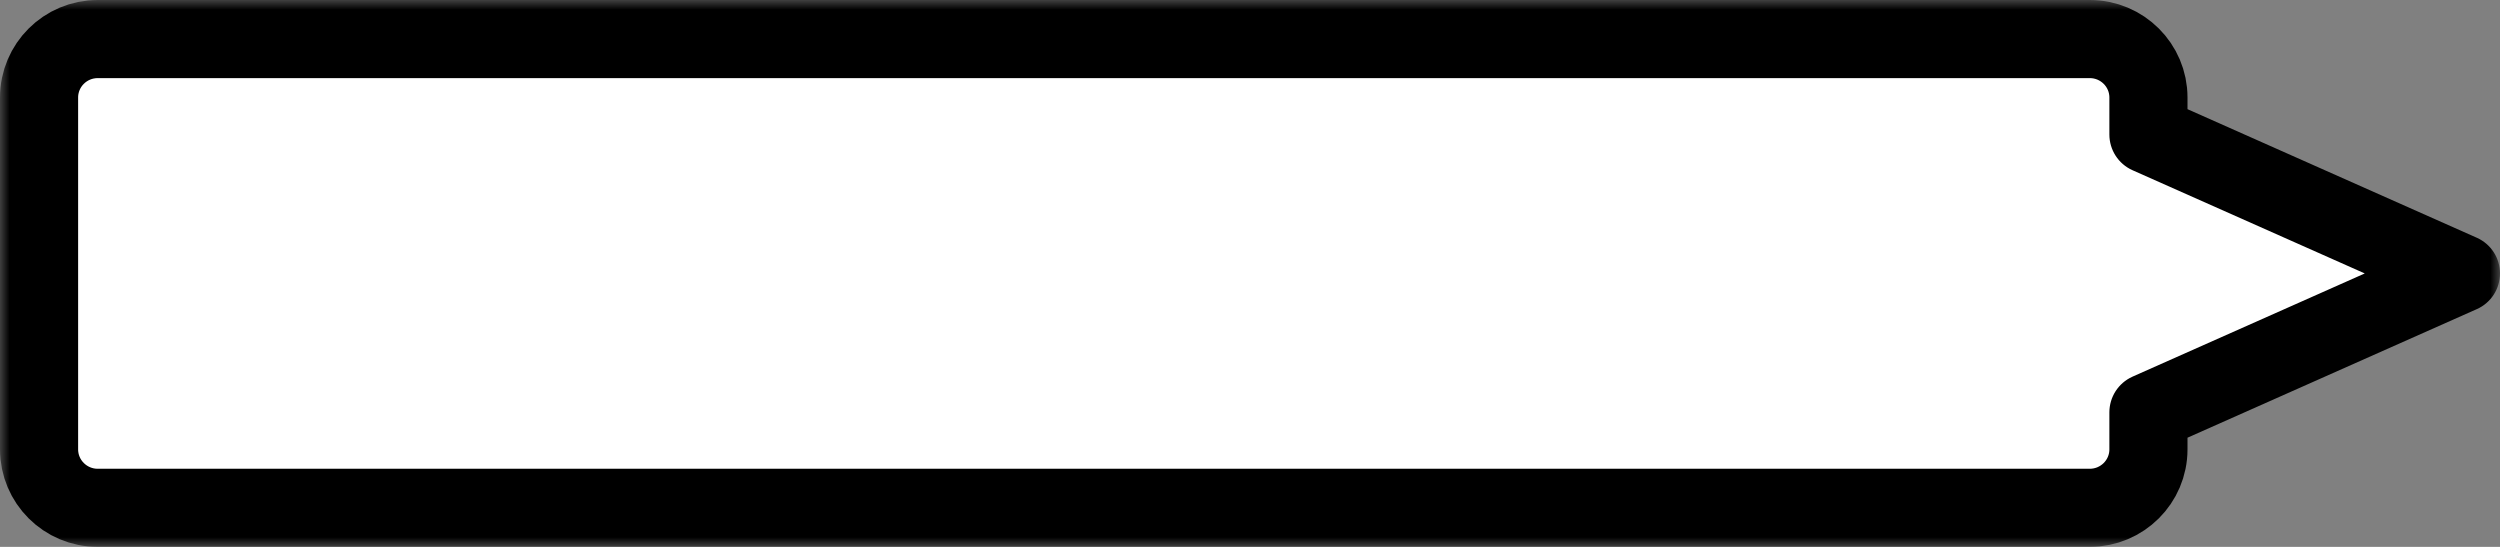 <?xml version="1.0" encoding="UTF-8" standalone="no"?>
<svg width="128px" height="28px" viewBox="0 0 128 28" version="1.1" xmlns="http://www.w3.org/2000/svg" xmlns:xlink="http://www.w3.org/1999/xlink">
    <rect x="0" y="0" width="128" height="28" fill="#808080" stroke="none"/>
    <!-- Generator: Sketch 3.8.3 (29802) - http://www.bohemiancoding.com/sketch -->
    <title>tooltip-right</title>
    <desc>Created with Sketch.</desc>
    <defs>
        <path d="M110,6.889 L110,4.991 C110,3.342 108.656,2 106.999,2 L5.001,2 C3.346,2 2,3.339 2,4.991 L2,23.009 C2,24.658 3.344,26 5.001,26 L106.999,26 C108.654,26 110,24.661 110,23.009 L110,21.111 L126,14 L110,6.889 Z" id="path-1"></path>
        <mask id="mask-2" maskContentUnits="userSpaceOnUse" maskUnits="objectBoundingBox" x="-2" y="-2" width="128" height="28">
            <rect x="0" y="0" width="128" height="28" fill="white"></rect>
            <use xlink:href="#path-1" fill="black"></use>
        </mask>
    </defs>
    <g id="Symbols" stroke="none" stroke-width="1" fill="none" fill-rule="evenodd">
        <g id="tooltip-right">
            <g id="Combined-Shape-Copy">
                <use fill="#FFFFFF" fill-rule="evenodd" xlink:href="#path-1"></use>
                <use stroke="#000000" mask="url(#mask-2)" stroke-width="4" stroke-linejoin="round" xlink:href="#path-1"></use>
            </g>
        </g>
    </g>
</svg>